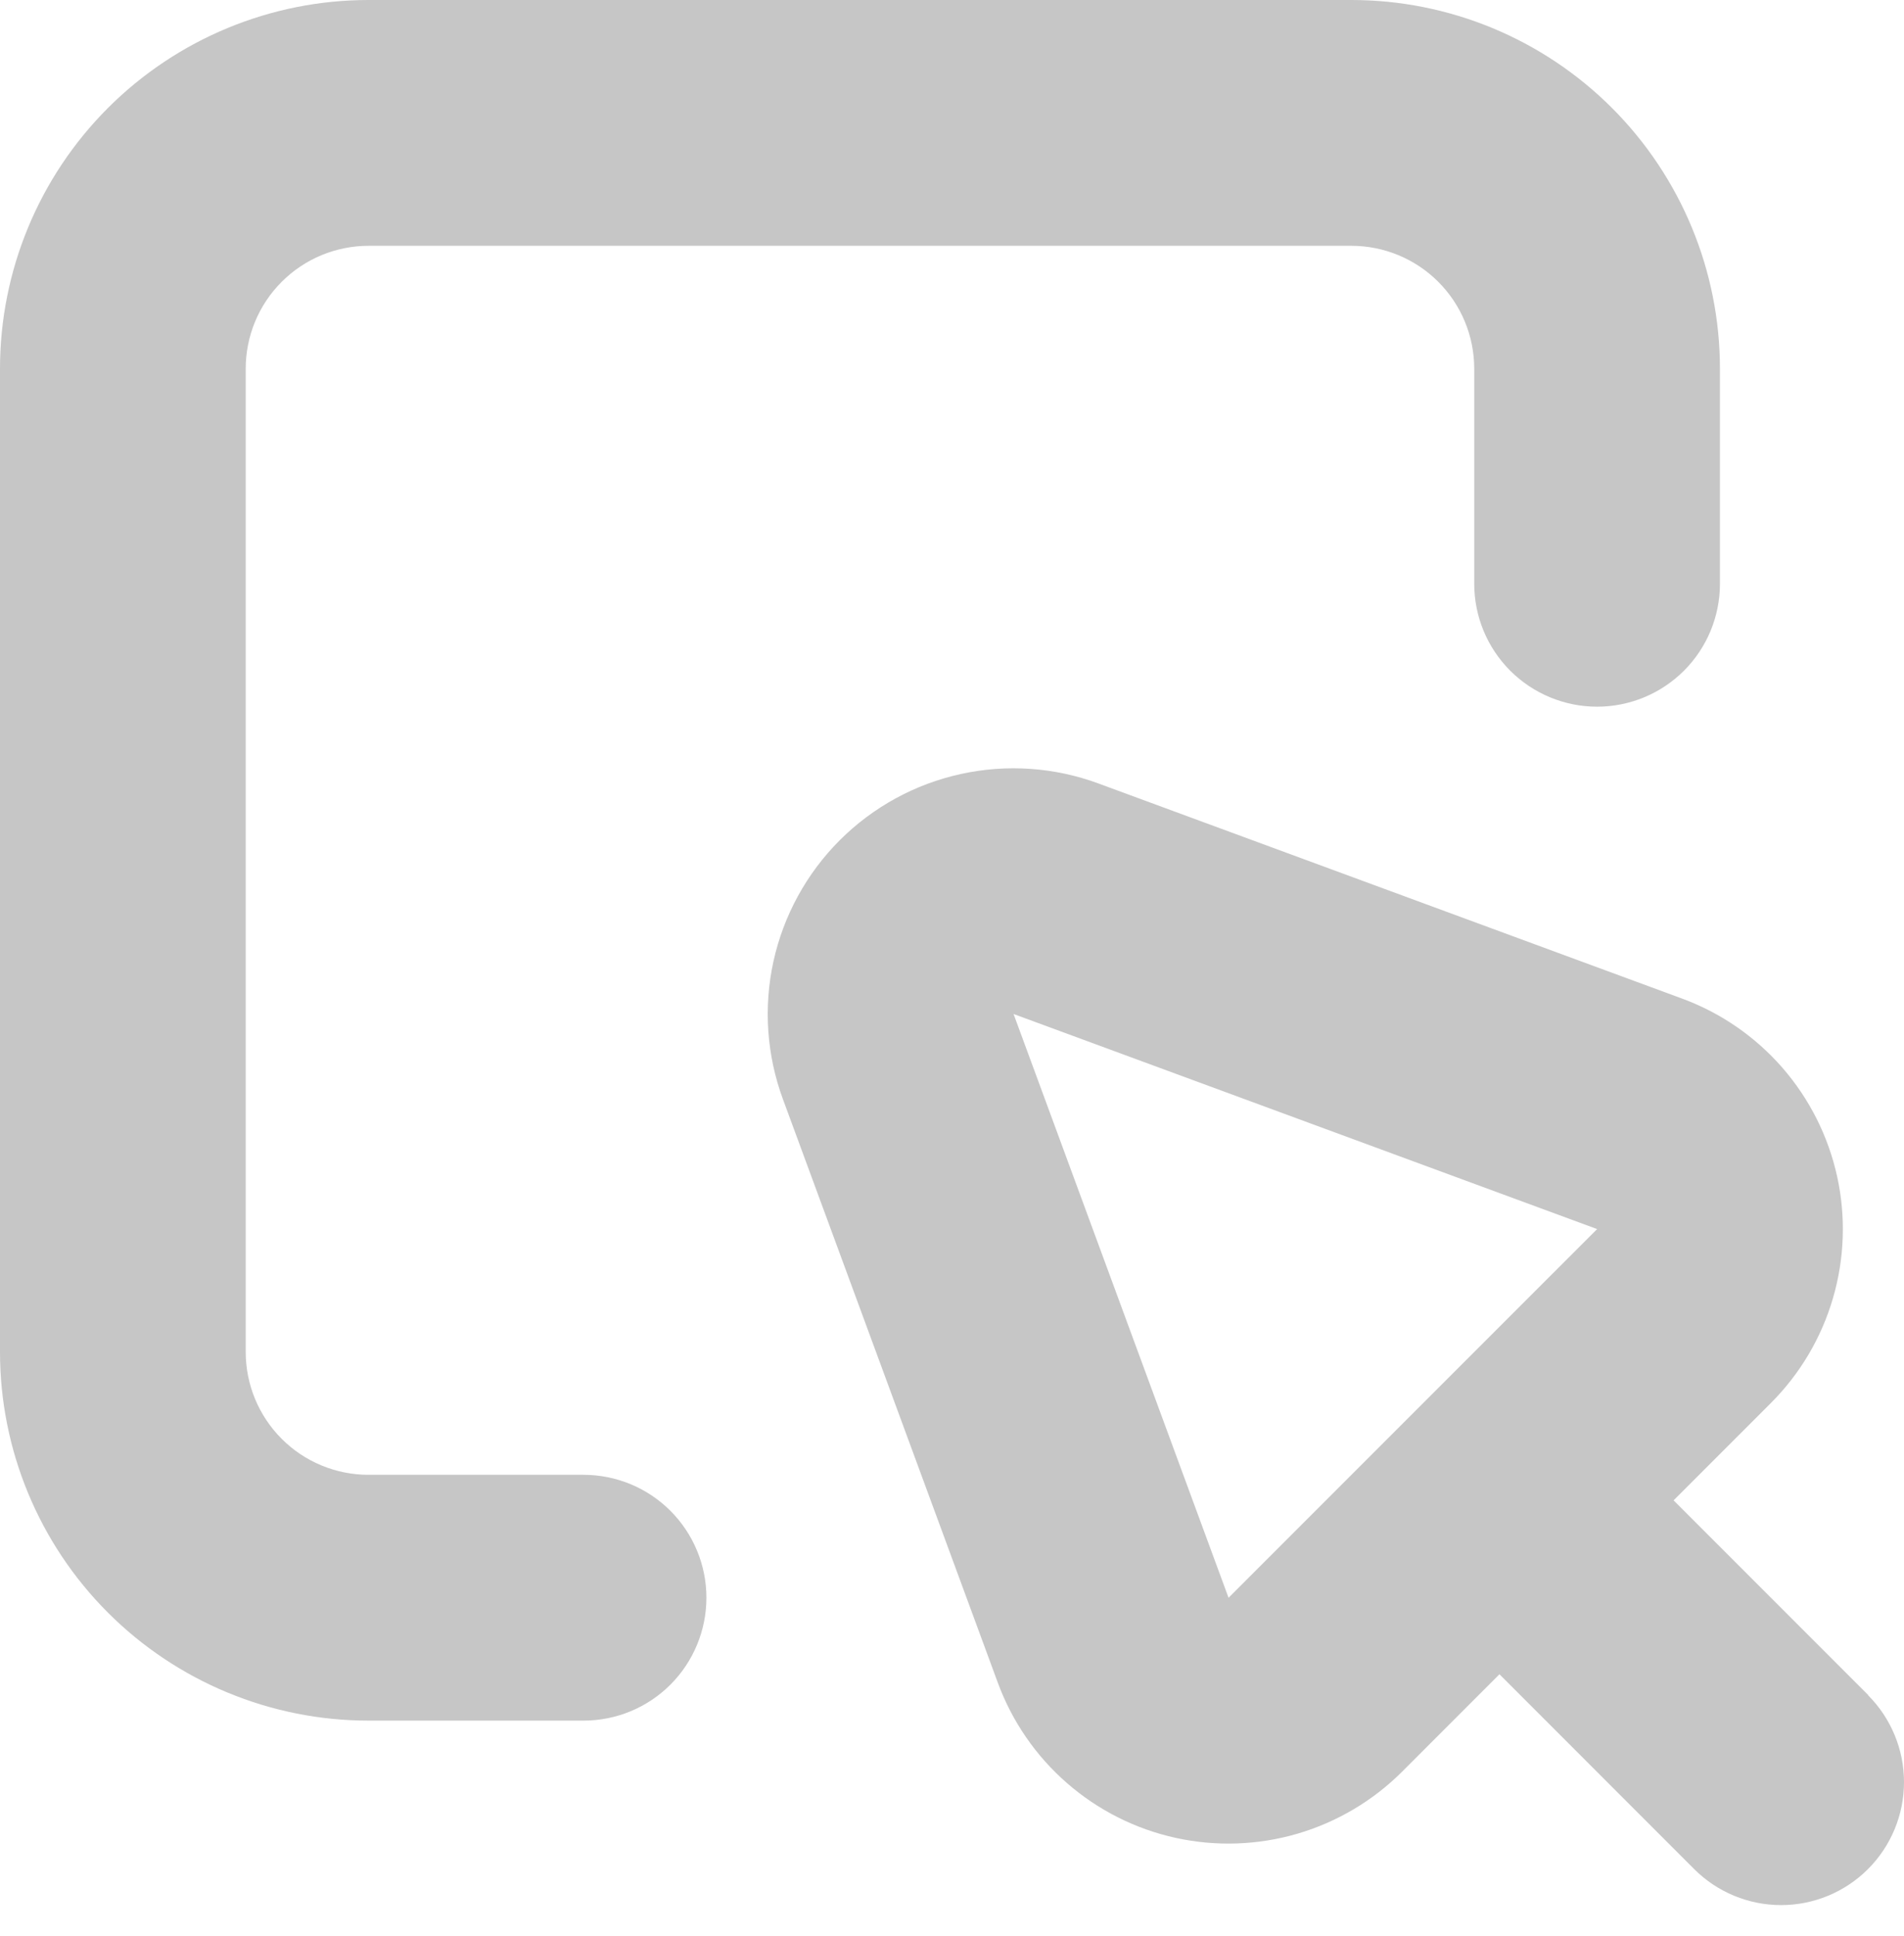 <svg width="61" height="62" viewBox="0 0 61 62" fill="none" xmlns="http://www.w3.org/2000/svg">
<path d="M18.696 47.231H11.808C10.764 47.231 9.763 46.817 9.025 46.079C8.287 45.341 7.872 44.339 7.872 43.296V11.808C7.872 10.764 8.287 9.763 9.025 9.025C9.763 8.287 10.764 7.872 11.808 7.872H43.296C44.339 7.872 45.341 8.287 46.079 9.025C46.817 9.763 47.231 10.764 47.231 11.808V18.696C47.231 19.74 47.646 20.741 48.384 21.479C49.123 22.217 50.124 22.632 51.167 22.632C52.211 22.632 53.212 22.217 53.951 21.479C54.689 20.741 55.103 19.74 55.103 18.696V11.808C55.103 8.676 53.859 5.673 51.645 3.458C49.431 1.244 46.427 0 43.296 0H11.808C8.676 0 5.673 1.244 3.458 3.458C1.244 5.673 0 8.676 0 11.808V43.296C0 46.427 1.244 49.431 3.458 51.645C5.673 53.859 8.676 55.103 11.808 55.103H18.696C19.74 55.103 20.741 54.689 21.479 53.951C22.217 53.212 22.632 52.211 22.632 51.167C22.632 50.124 22.217 49.123 21.479 48.384C20.741 47.646 19.74 47.231 18.696 47.231Z" fill="#C6C6C6"/>
<path d="M59.857 54.288L53.618 48.049L56.737 44.93C57.671 43.996 58.354 42.842 58.724 41.575C59.095 40.307 59.141 38.967 58.858 37.677C58.574 36.388 57.971 35.19 57.104 34.194C56.236 33.199 55.133 32.438 53.894 31.981L35.198 25.093C33.787 24.571 32.256 24.465 30.786 24.787C29.316 25.108 27.97 25.844 26.905 26.907C25.841 27.971 25.104 29.317 24.78 30.786C24.457 32.255 24.562 33.787 25.082 35.198L31.97 53.894C32.427 55.133 33.189 56.237 34.184 57.104C35.18 57.972 36.377 58.575 37.667 58.858C38.957 59.141 40.297 59.095 41.565 58.725C42.832 58.354 43.986 57.671 44.92 56.738L48.039 53.618L54.277 59.857C55.016 60.596 56.018 61.011 57.062 61.011C58.107 61.011 59.108 60.596 59.847 59.857C60.585 59.118 61 58.117 61 57.072C61 56.028 60.585 55.026 59.847 54.288H59.857ZM39.36 51.168L32.472 32.473L51.168 39.361L39.36 51.168Z" fill="#C6C6C6"/>
</svg>

